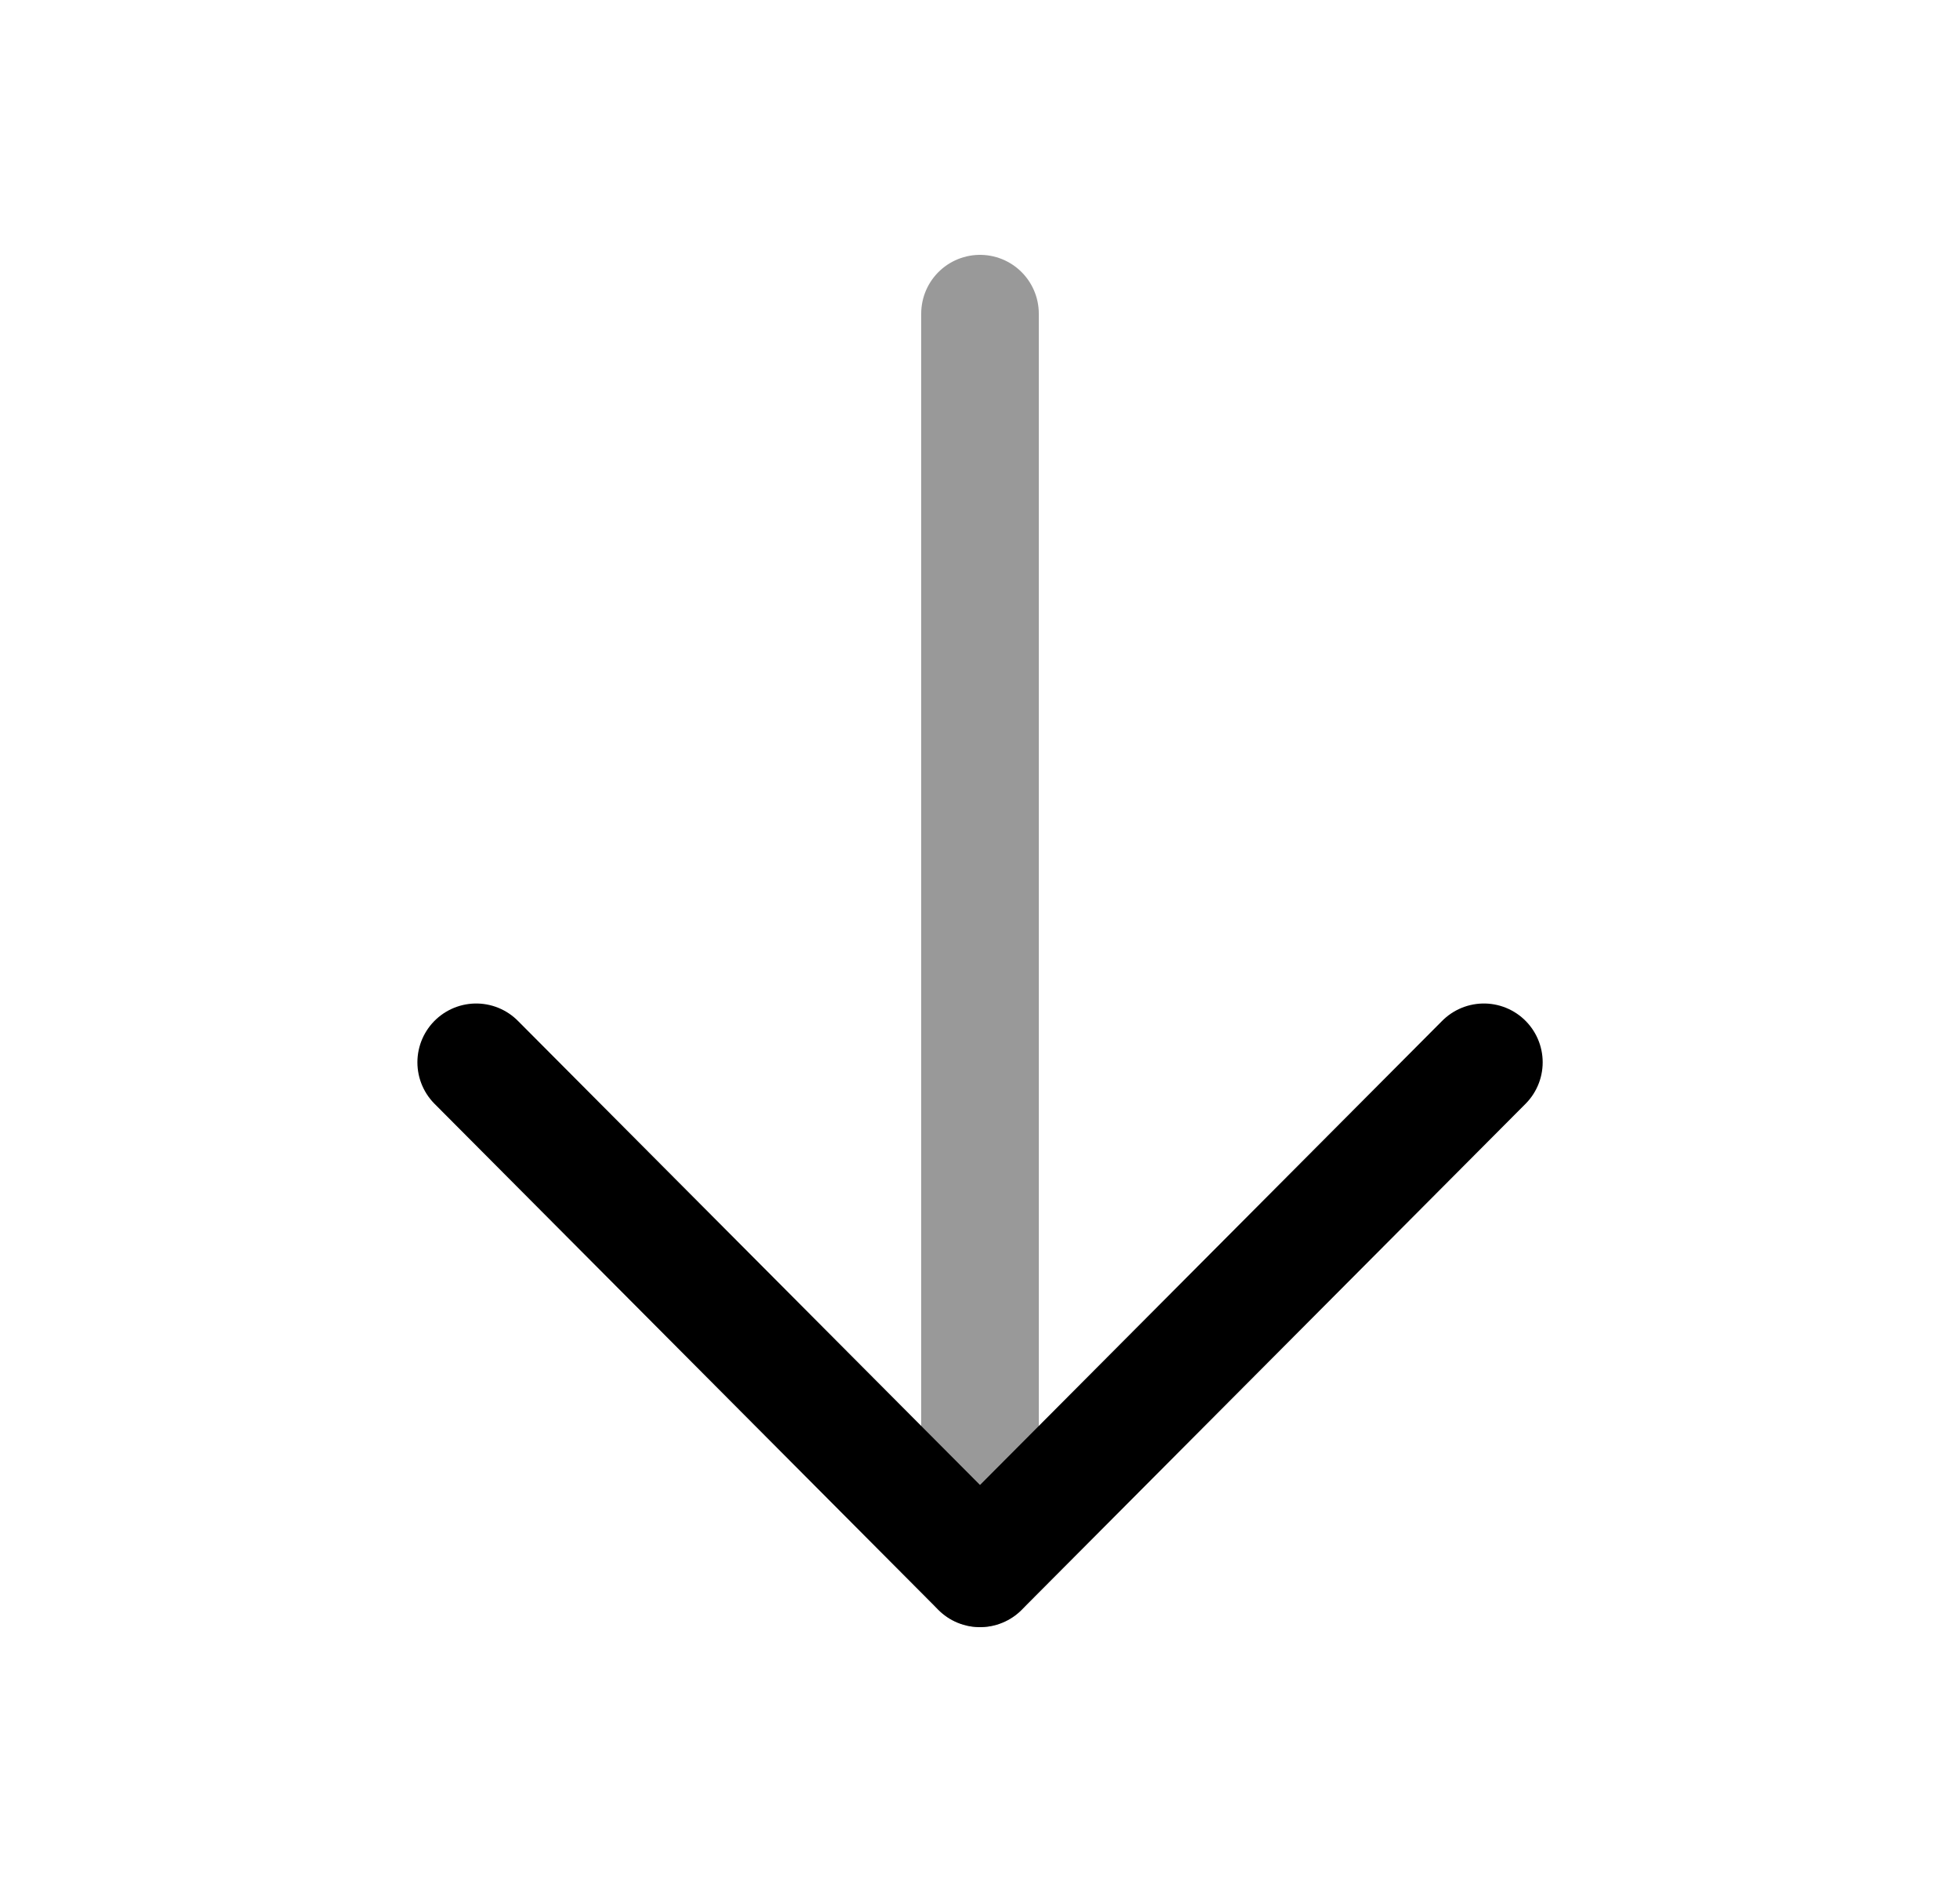 <svg width="25" height="24" viewBox="0 0 25 24" fill="none" xmlns="http://www.w3.org/2000/svg">
<path d="M18.927 13.547L12.5 20L6.074 13.547" stroke="black" stroke-width="1.5" stroke-linecap="round" stroke-linejoin="round"/>
<path opacity="0.4" d="M12.5 20V4" stroke="black" stroke-width="1.5" stroke-linecap="round" stroke-linejoin="round"/>
</svg>